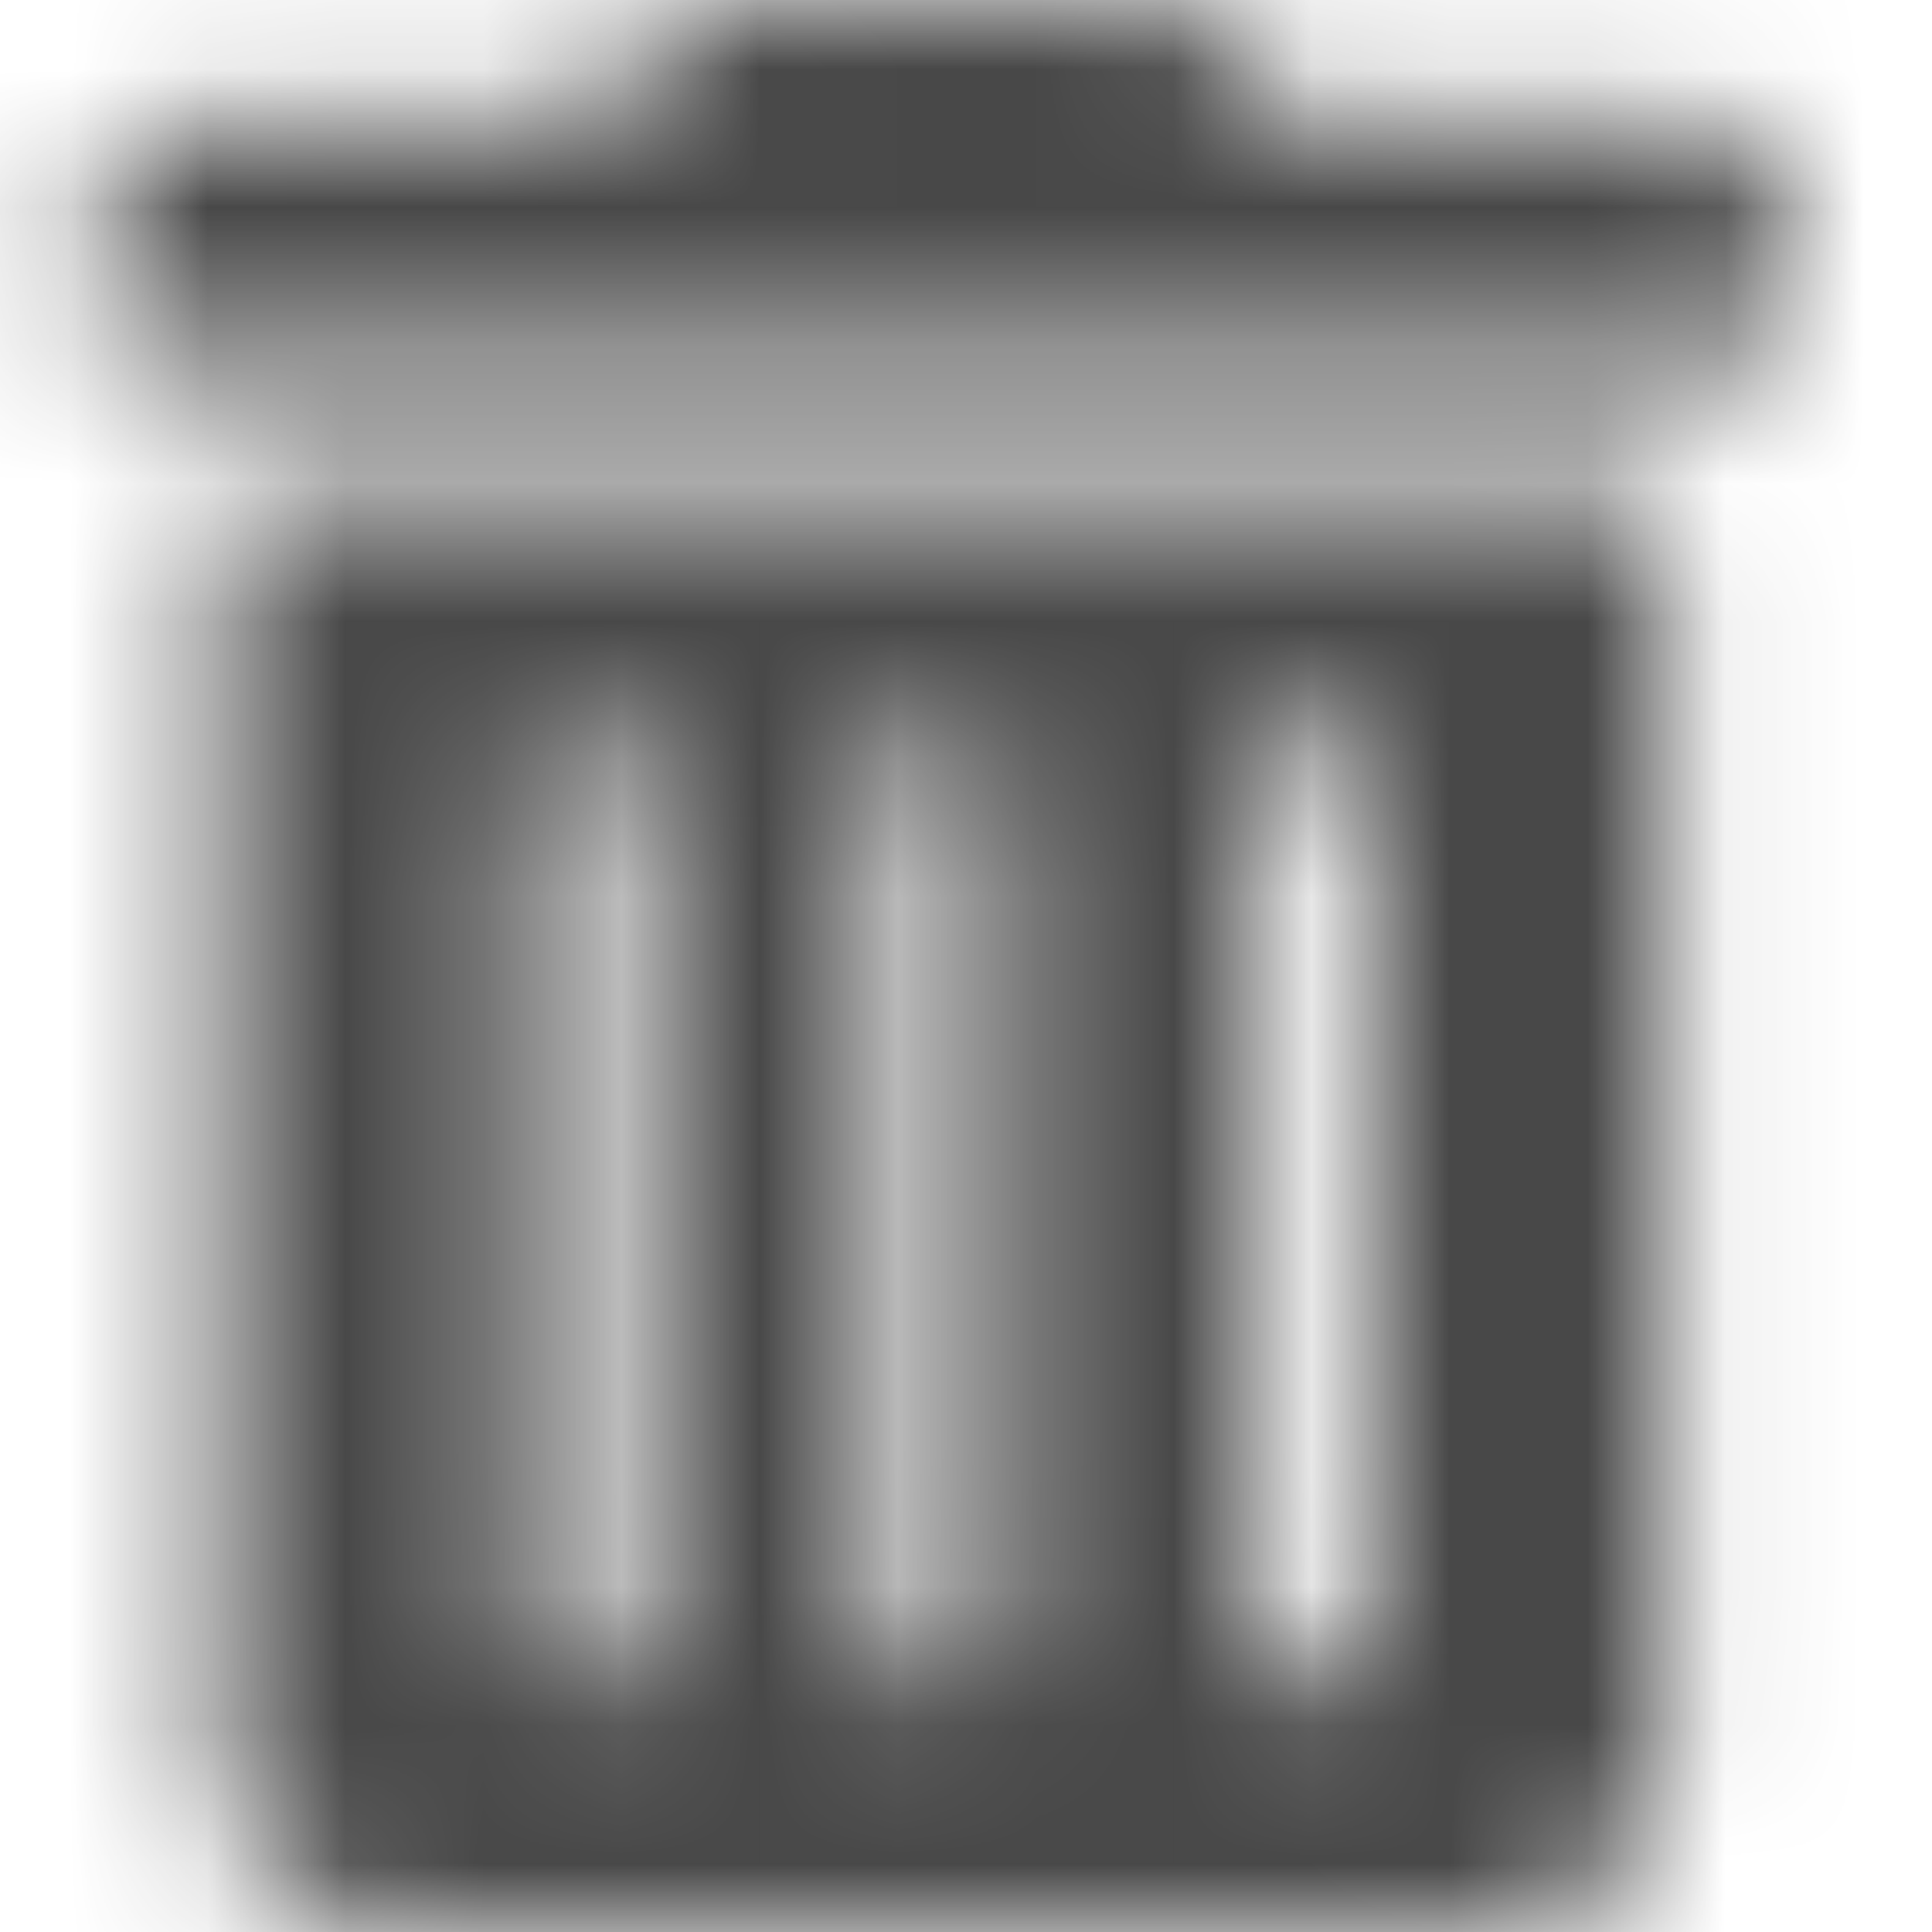 <svg xmlns="http://www.w3.org/2000/svg" xmlns:xlink="http://www.w3.org/1999/xlink" width="14" height="14" viewBox="0 0 14 14">
    <defs>
        <path id="hfswtx8g6a" d="M12.622 2.625c.091 0 .168-.032.232-.096s.096-.141.096-.232V1.53c0-.182-.064-.337-.191-.465-.128-.127-.283-.191-.465-.191H9.23l-.246-.52C8.93.246 8.848.16 8.74.095 8.63.033 8.511 0 8.384 0H5.266c-.127 0-.246.032-.355.096-.11.064-.191.15-.246.26l-.246.519H1.356c-.182 0-.337.064-.465.191C.764 1.194.7 1.35.7 1.531v.766c0 .091.032.168.096.232s.141.096.232.096h11.594zM10.762 14c.365 0 .675-.128.93-.383s.383-.565.383-.93V3.829c0-.091-.032-.168-.096-.232s-.141-.096-.232-.096H1.903c-.091 0-.168.032-.232.096s-.096.141-.096.232v8.86c0 .364.128.674.383.93.255.254.565.382.93.382h7.874zM4.2 12.25c-.128 0-.232-.041-.314-.123-.082-.082-.123-.187-.123-.315V5.689c0-.128.04-.233.123-.315.082-.082.186-.123.314-.123s.232.041.314.123c.082.082.123.187.123.314v6.125c0 .128-.04.233-.123.315-.082.082-.186.123-.314.123zm2.625 0c-.128 0-.232-.041-.314-.123-.082-.082-.123-.187-.123-.315V5.689c0-.128.04-.233.123-.315.082-.082.186-.123.314-.123s.232.041.314.123c.082.082.123.187.123.314v6.125c0 .128-.04.233-.123.315-.082.082-.186.123-.314.123zm2.625 0c-.128 0-.232-.041-.314-.123-.082-.082-.123-.187-.123-.315V5.689c0-.128.04-.233.123-.315.082-.082.186-.123.314-.123s.232.041.314.123c.082.082.123.187.123.314v6.125c0 .128-.04.233-.123.315-.082.082-.186.123-.314.123z"/>
    </defs>
    <g fill="none" fill-rule="evenodd">
        <g>
            <g transform="translate(-176 -1195) translate(176 1195)">
                <mask id="y47lu66ywb" fill="#fff">
                    <use xlink:href="#hfswtx8g6a"/>
                </mask>
                <path fill="#484848" fill-rule="nonzero" d="M0 0H14V14H0z" mask="url(#y47lu66ywb)"/>
            </g>
        </g>
    </g>
</svg>

